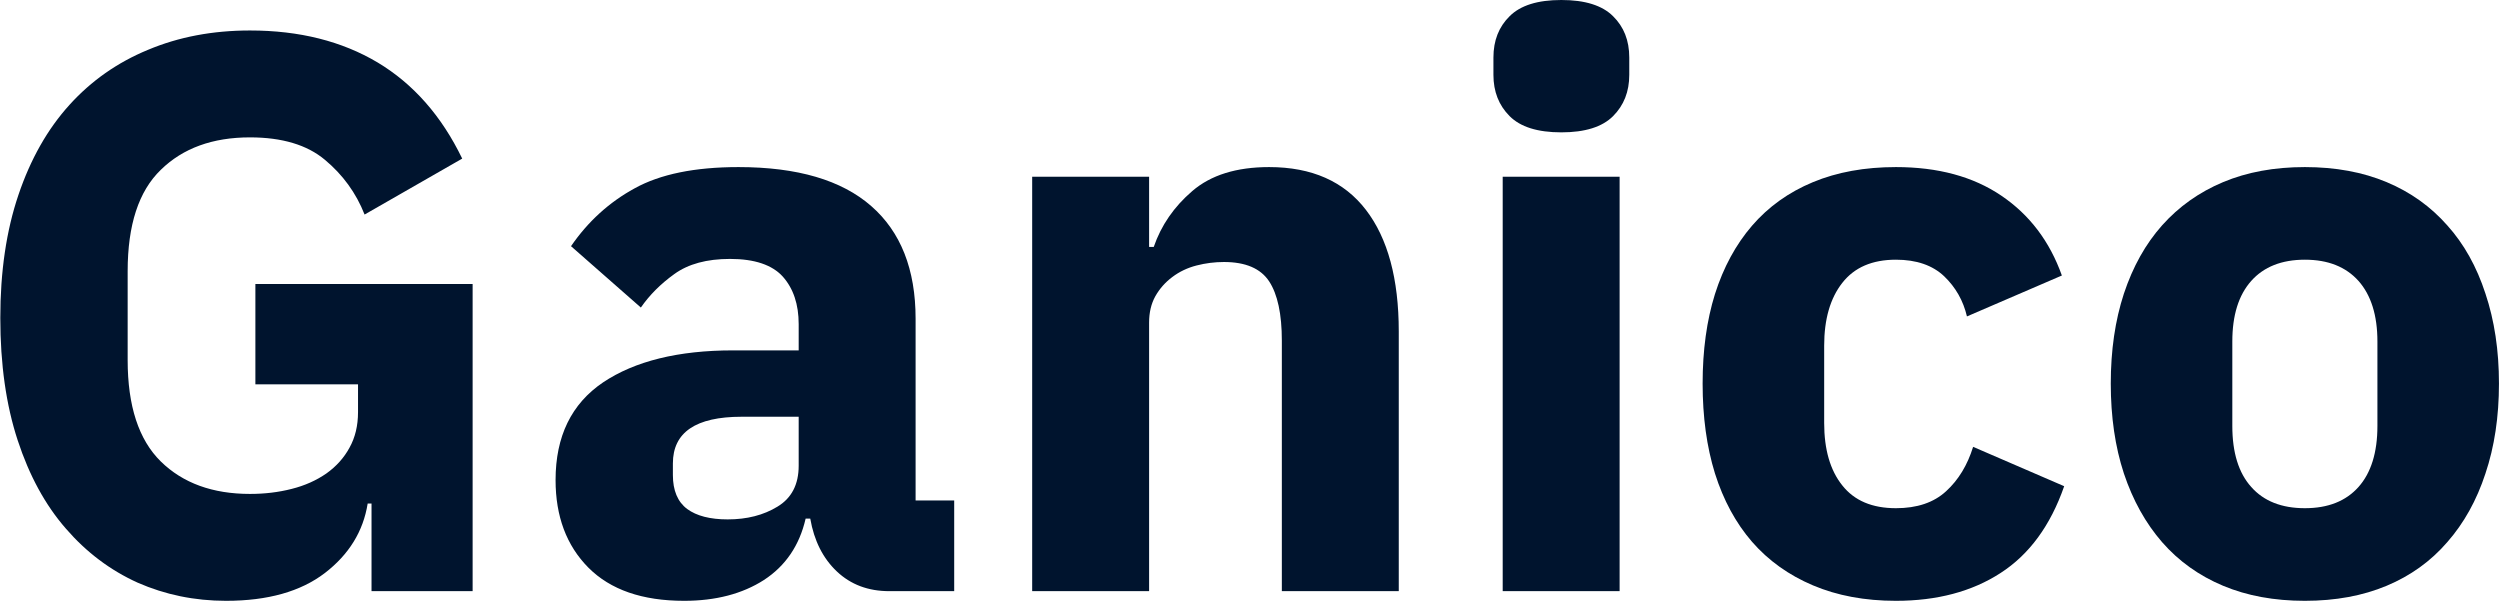 <svg width="239" height="58" viewBox="0 0 239 58" fill="none" xmlns="http://www.w3.org/2000/svg">
<path d="M35.518 48.141H35.149C34.725 50.797 33.36 53.011 31.055 54.782C28.74 56.552 25.595 57.438 21.611 57.438C18.604 57.438 15.791 56.856 13.163 55.704C10.553 54.523 8.266 52.808 6.302 50.539C4.328 48.28 2.797 45.467 1.69 42.091C0.584 38.725 0.03 34.824 0.03 30.397C0.03 25.971 0.602 22.051 1.764 18.629C2.917 15.217 4.54 12.349 6.634 10.034C8.718 7.728 11.226 5.967 14.159 4.759C17.083 3.532 20.329 2.914 23.898 2.914C28.62 2.914 32.687 3.938 36.108 5.976C39.521 8.024 42.214 11.085 44.187 15.162L34.854 20.511C34.043 18.445 32.77 16.702 31.055 15.273C29.358 13.852 26.969 13.133 23.898 13.133C20.329 13.133 17.488 14.166 15.376 16.232C13.255 18.279 12.204 21.507 12.204 25.934V34.418C12.204 38.799 13.255 42.036 15.376 44.12C17.488 46.186 20.329 47.219 23.898 47.219C25.3 47.219 26.628 47.062 27.882 46.739C29.136 46.426 30.243 45.928 31.202 45.264C32.161 44.581 32.899 43.751 33.416 42.792C33.95 41.833 34.227 40.708 34.227 39.398V36.742H24.415V27.151H45.183V56.515H35.518V48.141Z" fill="#00142e"/>
<path d="M85.023 56.515C83.003 56.515 81.334 55.888 80.006 54.634C78.678 53.38 77.829 51.701 77.461 49.58H77.018C76.428 52.144 75.1 54.099 73.034 55.446C70.968 56.773 68.423 57.438 65.398 57.438C61.413 57.438 58.361 56.386 56.249 54.265C54.155 52.153 53.113 49.359 53.113 45.891C53.113 41.713 54.626 38.605 57.651 36.558C60.694 34.52 64.844 33.496 70.083 33.496H76.354V30.988C76.354 29.097 75.847 27.584 74.841 26.45C73.827 25.325 72.148 24.753 69.787 24.753C67.574 24.753 65.803 25.233 64.475 26.192C63.166 27.133 62.096 28.202 61.266 29.401L54.589 23.536C56.212 21.175 58.241 19.33 60.676 18.002C63.11 16.656 66.412 15.973 70.599 15.973C76.225 15.973 80.458 17.218 83.289 19.699C86.111 22.162 87.531 25.749 87.531 30.471V47.846H91.221V56.515H85.023ZM69.566 49.654C71.411 49.654 72.997 49.248 74.325 48.436C75.671 47.625 76.354 46.325 76.354 44.526V39.841H70.894C66.513 39.841 64.328 41.335 64.328 44.305V45.411C64.328 46.887 64.78 47.975 65.693 48.658C66.597 49.322 67.888 49.654 69.566 49.654Z" fill="#00142e"/>
<path d="M98.676 56.515V16.896H109.854V23.61H110.297C111.007 21.544 112.233 19.764 113.986 18.261C115.756 16.739 118.2 15.973 121.327 15.973C125.403 15.973 128.492 17.338 130.586 20.068C132.67 22.78 133.722 26.653 133.722 31.689V56.515H122.544V32.574C122.544 30.019 122.138 28.129 121.327 26.893C120.515 25.666 119.076 25.048 117.011 25.048C116.125 25.048 115.249 25.159 114.391 25.38C113.524 25.602 112.75 25.971 112.067 26.487C111.403 26.985 110.859 27.594 110.444 28.331C110.048 29.051 109.854 29.881 109.854 30.84V56.515H98.676Z" fill="#00142e"/>
<path d="M149.265 12.653C146.996 12.653 145.355 12.137 144.322 11.104C143.289 10.071 142.772 8.761 142.772 7.157V5.497C142.772 3.873 143.289 2.564 144.322 1.549C145.355 0.516 146.996 0 149.265 0C151.525 0 153.175 0.516 154.208 1.549C155.241 2.564 155.758 3.873 155.758 5.497V7.157C155.758 8.761 155.241 10.071 154.208 11.104C153.175 12.137 151.525 12.653 149.265 12.653ZM143.658 16.895H154.835V56.515H143.658V16.895Z" fill="#00142e"/>
<path d="M181.252 57.438C178.273 57.438 175.627 56.94 173.321 55.962C171.006 54.984 169.06 53.592 167.492 51.793C165.943 50.004 164.763 47.828 163.951 45.264C163.158 42.709 162.771 39.841 162.771 36.669C162.771 33.496 163.158 30.646 163.951 28.11C164.763 25.555 165.943 23.379 167.492 21.581C169.06 19.764 171.006 18.371 173.321 17.412C175.627 16.453 178.273 15.973 181.252 15.973C185.283 15.973 188.64 16.886 191.323 18.703C194.025 20.529 195.953 23.075 197.115 26.339L188.04 30.25C187.69 28.756 186.97 27.474 185.864 26.413C184.757 25.362 183.217 24.827 181.252 24.827C178.984 24.827 177.277 25.565 176.125 27.04C174.963 28.516 174.391 30.526 174.391 33.053V40.431C174.391 42.968 174.963 44.96 176.125 46.407C177.277 47.865 178.984 48.584 181.252 48.584C183.263 48.584 184.868 48.049 186.048 46.961C187.228 45.882 188.086 44.471 188.63 42.718L197.336 46.481C196.027 50.244 193.998 53.011 191.249 54.782C188.52 56.552 185.181 57.438 181.252 57.438Z" fill="#00142e"/>
<path d="M220.346 57.438C217.413 57.438 214.812 56.958 212.525 55.999C210.238 55.04 208.292 53.656 206.696 51.83C205.119 50.014 203.902 47.828 203.044 45.264C202.205 42.709 201.79 39.841 201.79 36.669C201.79 33.496 202.205 30.637 203.044 28.073C203.902 25.491 205.119 23.314 206.696 21.544C208.292 19.755 210.238 18.371 212.525 17.412C214.812 16.453 217.413 15.973 220.346 15.973C223.269 15.973 225.879 16.453 228.166 17.412C230.453 18.371 232.381 19.755 233.958 21.544C235.553 23.314 236.771 25.491 237.61 28.073C238.468 30.637 238.901 33.496 238.901 36.669C238.901 39.841 238.468 42.709 237.61 45.264C236.771 47.828 235.553 50.014 233.958 51.83C232.381 53.656 230.453 55.04 228.166 55.999C225.879 56.958 223.269 57.438 220.346 57.438ZM220.346 48.584C222.559 48.584 224.265 47.911 225.473 46.555C226.672 45.209 227.281 43.263 227.281 40.727V32.648C227.281 30.139 226.672 28.212 225.473 26.856C224.265 25.509 222.559 24.827 220.346 24.827C218.132 24.827 216.417 25.509 215.218 26.856C214.01 28.212 213.41 30.139 213.41 32.648V40.727C213.41 43.263 214.01 45.209 215.218 46.555C216.417 47.911 218.132 48.584 220.346 48.584Z" fill="#00142e"/>
</svg>

